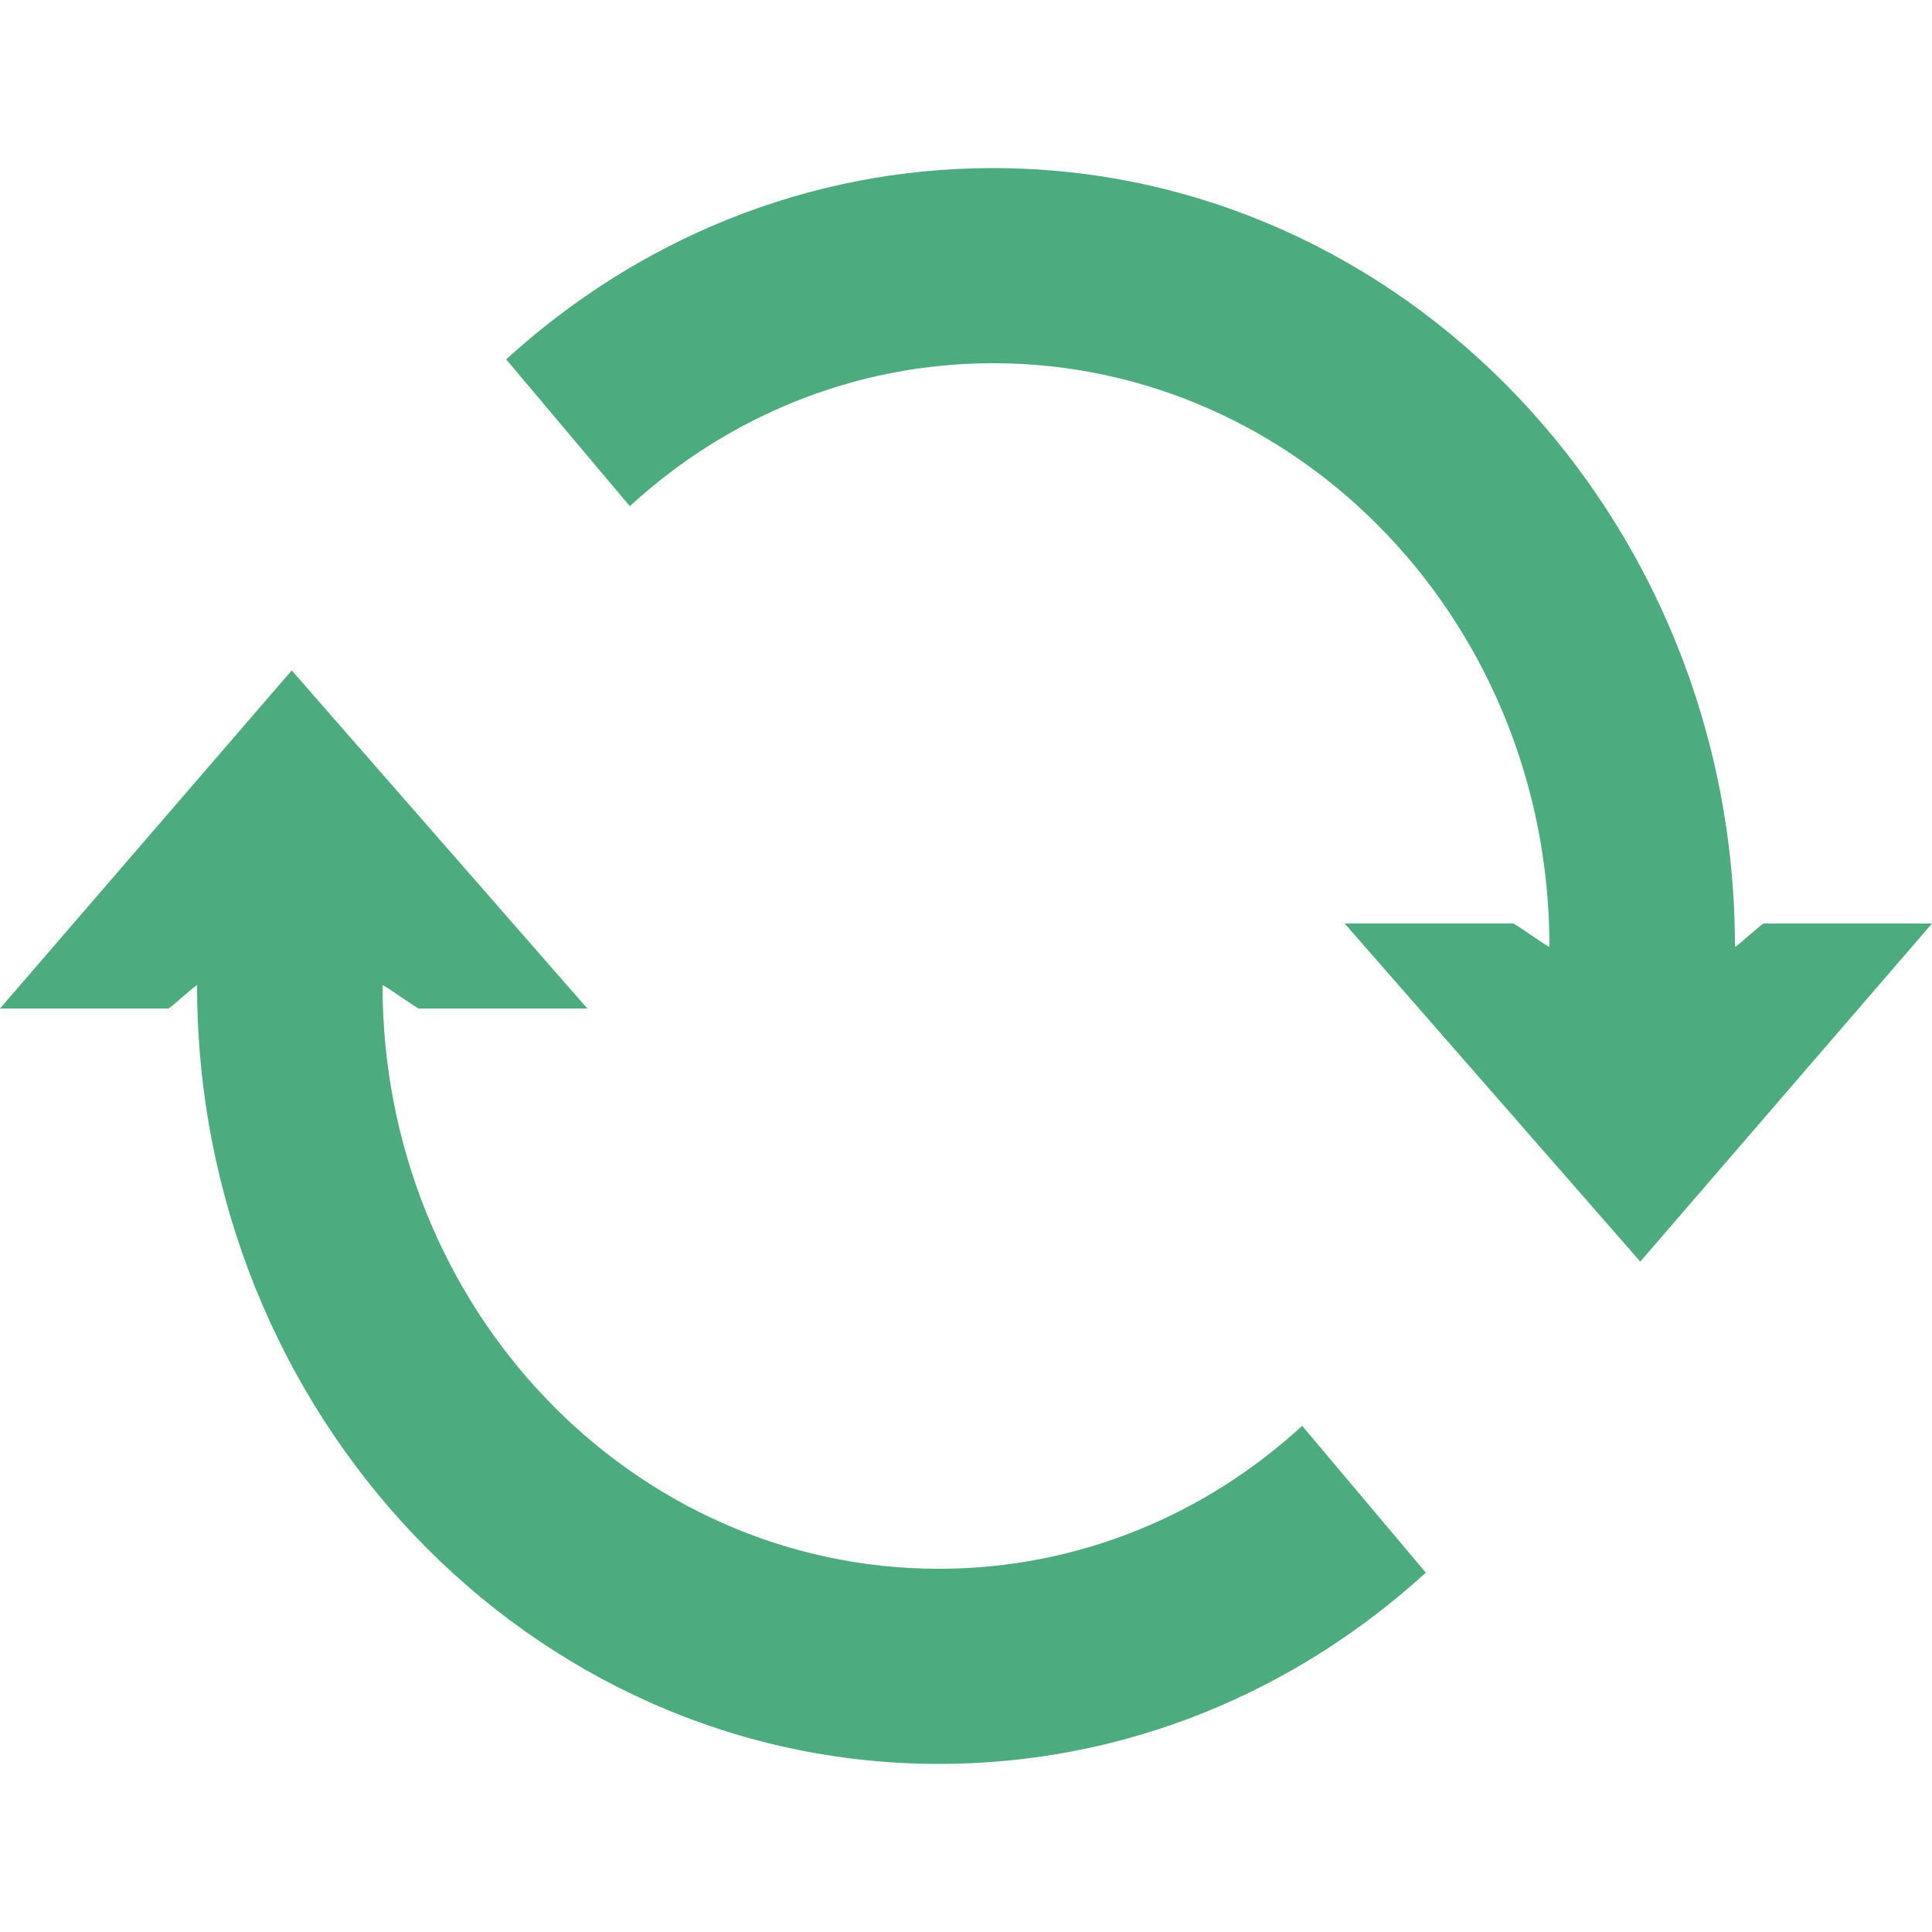 <svg xmlns="http://www.w3.org/2000/svg" height="300" width="300" fill="#4dab80" viewBox="0 0 100 100"  xmlns:v="https://vecta.io/nano"><path d="M89.8 49c0 .1 1.5-1.3 1.5-1.2h8.7L84.9 65.3 69.6 47.8h8.7c0-.1 1.9 1.3 1.9 1.2 0-16.7-12.9-30.2-28.8-30.2-7.2 0-13.8 2.8-18.8 7.4l-6.4-7.6c6.8-6.2 15.6-9.9 25.2-9.9 21.2 0 38.4 18.1 38.4 40.3zm-79.6 2c0-.1-1.5 1.3-1.5 1.2H0l15.1-17.5 15.3 17.5h-8.7c0 .1-1.9-1.3-1.9-1.2 0 16.7 12.9 30.2 28.8 30.2 7.2 0 13.8-2.8 18.8-7.4l6.4 7.6c-6.8 6.2-15.6 9.9-25.2 9.9-21.2 0-38.4-18.1-38.4-40.3z"/></svg>